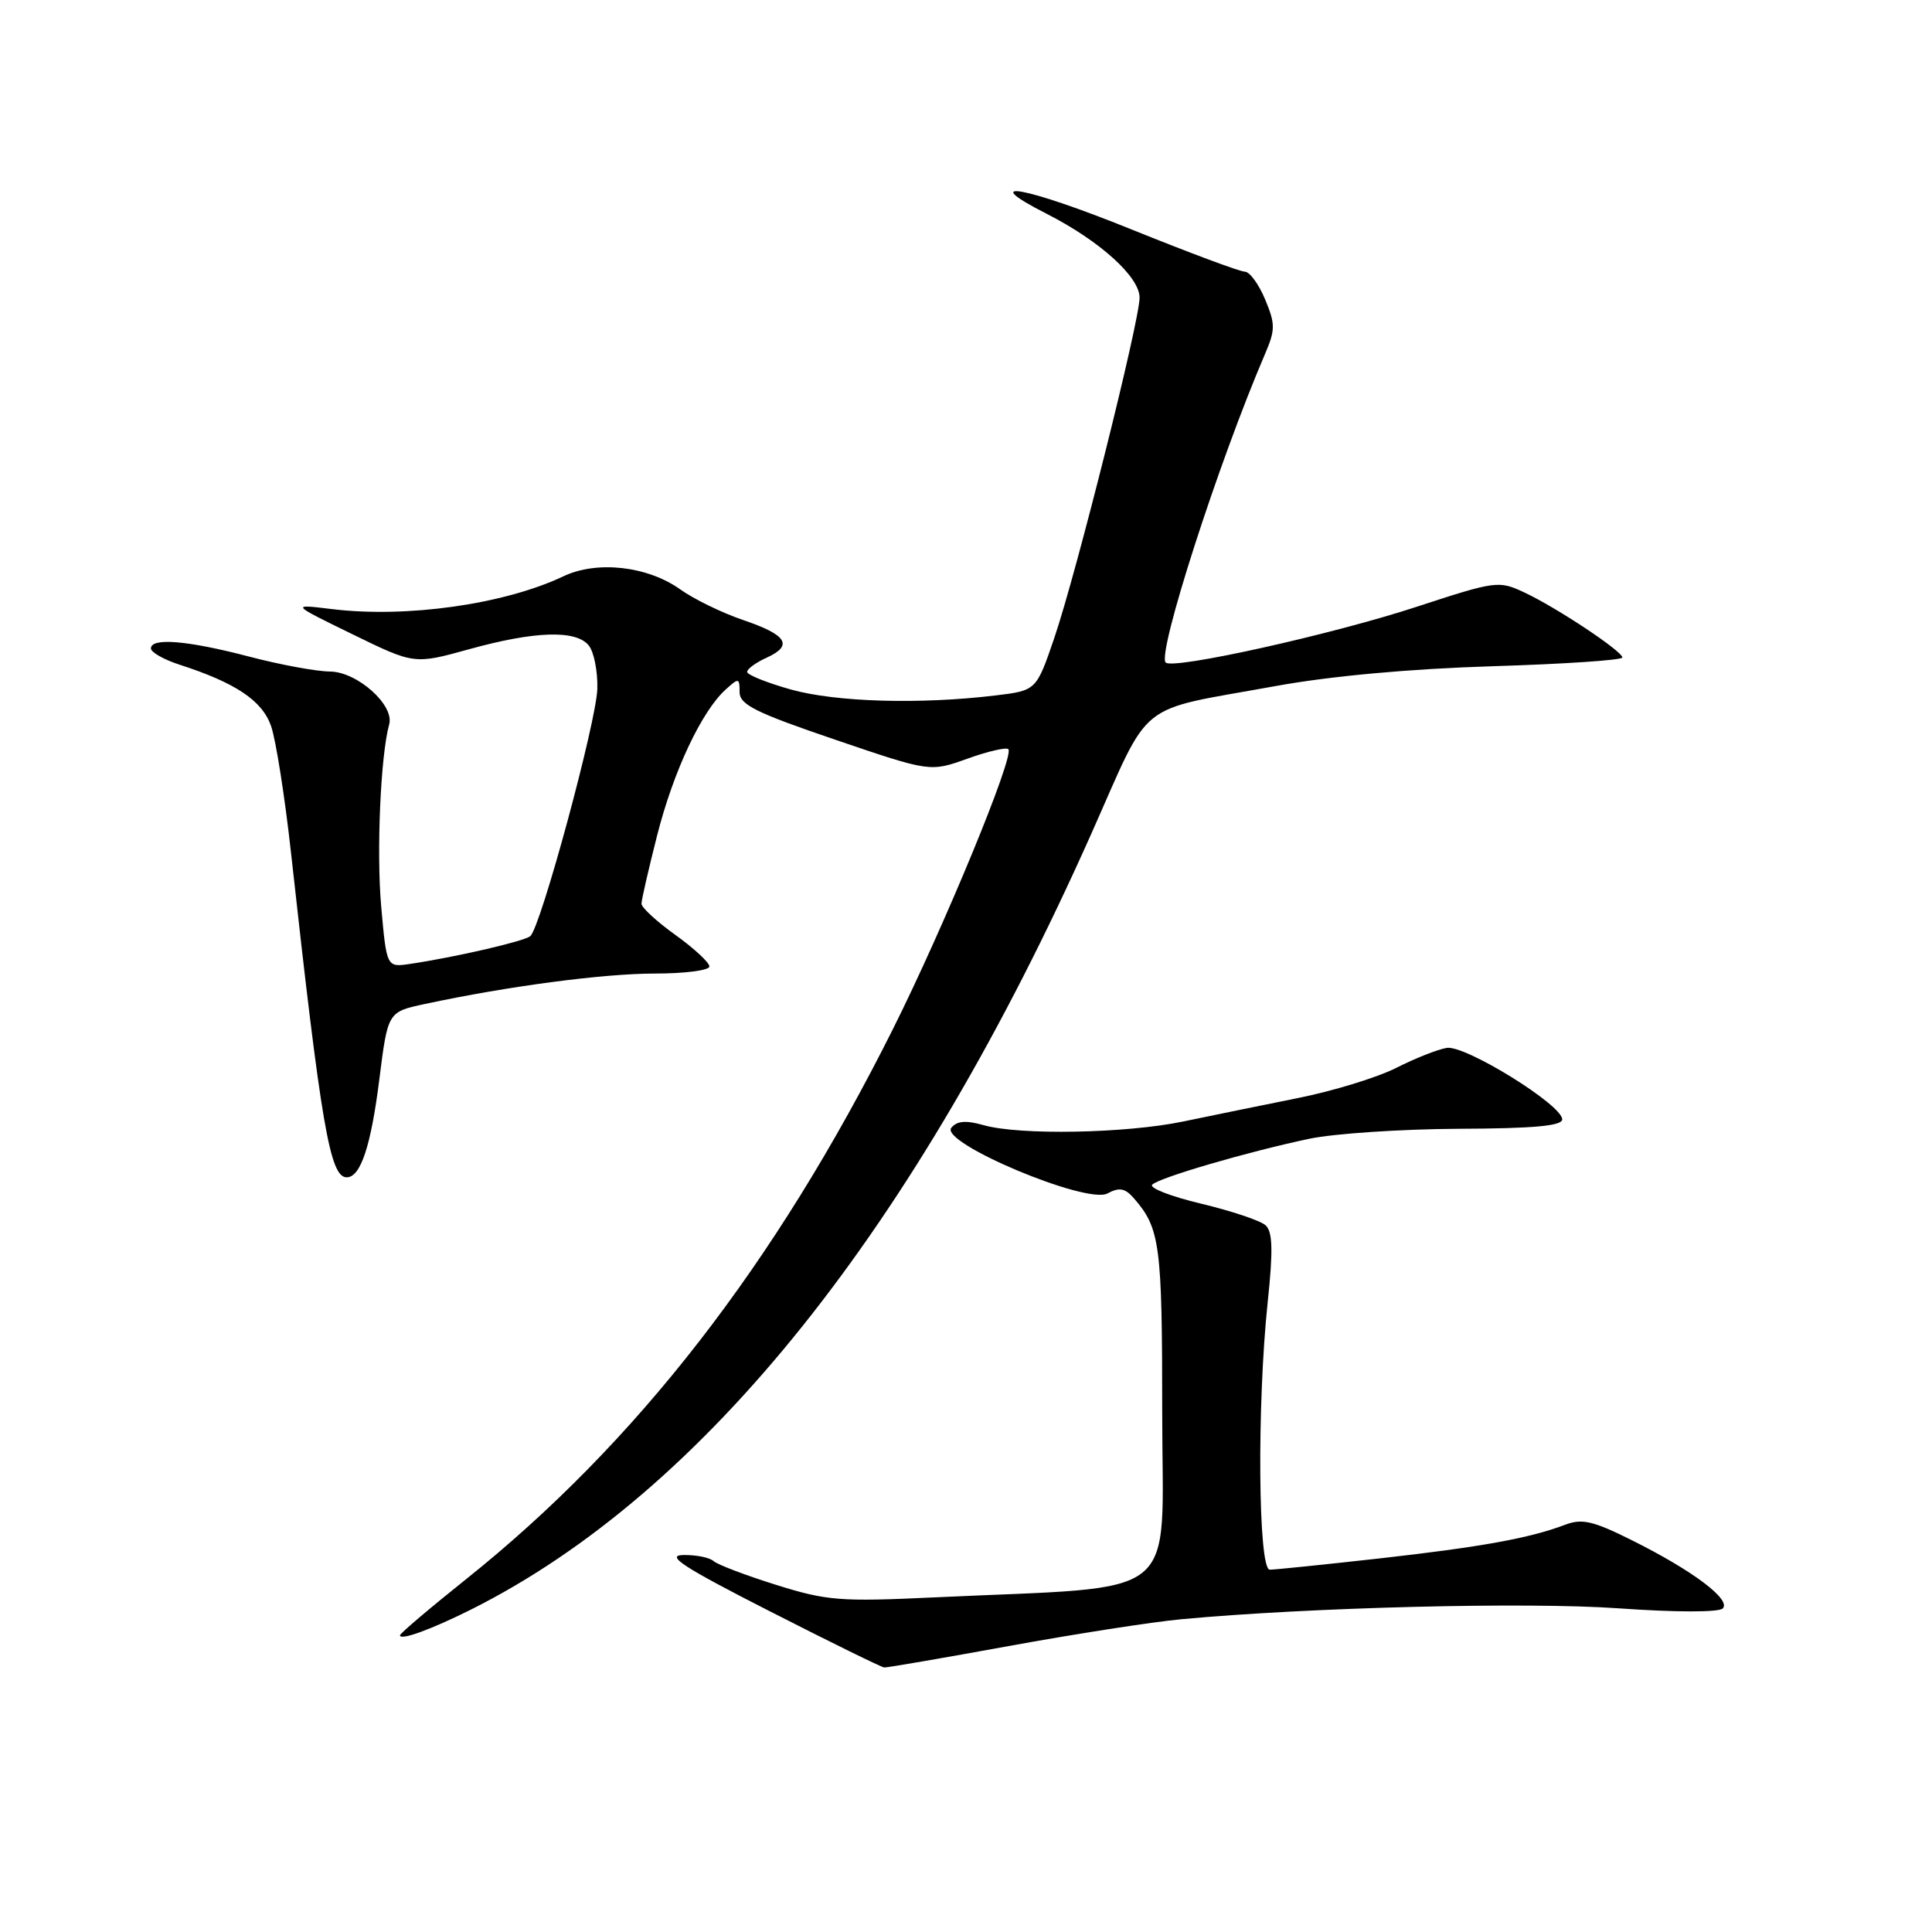 <?xml version="1.0" encoding="UTF-8" standalone="no"?>
<!DOCTYPE svg PUBLIC "-//W3C//DTD SVG 1.1//EN" "http://www.w3.org/Graphics/SVG/1.1/DTD/svg11.dtd" >
<svg xmlns="http://www.w3.org/2000/svg" xmlns:xlink="http://www.w3.org/1999/xlink" version="1.1" viewBox="0 0 256 256">
 <g >
 <path fill="currentColor"
d=" M 133.66 218.11 C 142.37 216.52 152.65 214.92 156.50 214.56 C 173.42 212.98 202.33 212.25 214.44 213.11 C 222.06 213.65 227.75 213.65 228.27 213.13 C 229.43 211.97 224.31 208.12 216.29 204.12 C 211.12 201.53 209.64 201.19 207.41 202.03 C 202.71 203.82 196.23 204.99 182.70 206.51 C 175.44 207.32 168.94 207.99 168.25 207.99 C 166.71 208.00 166.54 186.18 167.98 172.50 C 168.70 165.70 168.63 163.22 167.71 162.37 C 167.05 161.75 163.20 160.46 159.18 159.50 C 155.15 158.54 152.22 157.40 152.68 156.97 C 153.69 156.01 165.35 152.61 173.50 150.89 C 176.80 150.20 185.69 149.61 193.25 149.57 C 203.22 149.53 207.00 149.19 207.00 148.32 C 207.00 146.40 194.15 138.45 191.70 138.85 C 190.50 139.05 187.49 140.24 184.99 141.51 C 182.49 142.77 176.64 144.57 171.97 145.50 C 167.31 146.44 160.49 147.83 156.80 148.60 C 149.19 150.19 135.05 150.45 130.30 149.08 C 128.00 148.43 126.81 148.52 126.06 149.43 C 124.43 151.39 143.98 159.62 146.74 158.14 C 148.32 157.29 149.07 157.43 150.25 158.78 C 153.72 162.77 154.00 164.87 154.00 187.29 C 154.00 212.59 157.08 210.10 123.83 211.66 C 111.32 212.25 109.55 212.11 102.83 210.00 C 98.80 208.74 95.07 207.32 94.55 206.85 C 94.03 206.38 92.23 206.02 90.55 206.05 C 88.13 206.09 90.50 207.64 102.00 213.50 C 109.97 217.57 116.80 220.92 117.16 220.95 C 117.52 220.98 124.95 219.70 133.66 218.11 Z  M 62.50 213.23 C 93.36 197.73 121.25 162.83 144.57 110.55 C 152.68 92.35 150.22 94.33 169.00 90.91 C 176.31 89.58 186.78 88.62 197.75 88.28 C 207.24 87.99 214.99 87.47 214.97 87.12 C 214.94 86.27 206.28 80.52 202.00 78.51 C 198.59 76.91 198.23 76.96 187.72 80.40 C 176.54 84.07 155.42 88.76 154.46 87.79 C 153.29 86.62 161.45 61.28 167.62 46.91 C 169.00 43.68 169.00 42.95 167.63 39.66 C 166.79 37.65 165.58 36.00 164.95 36.00 C 164.31 36.00 157.55 33.48 149.93 30.40 C 135.88 24.72 129.20 23.50 138.71 28.34 C 145.73 31.92 151.00 36.68 151.00 39.44 C 151.00 42.53 142.63 75.92 139.71 84.50 C 137.32 91.50 137.32 91.50 131.91 92.15 C 121.89 93.36 110.76 93.03 104.82 91.37 C 101.62 90.47 99.00 89.42 99.00 89.03 C 99.00 88.64 100.16 87.79 101.58 87.15 C 105.16 85.52 104.29 84.13 98.45 82.15 C 95.71 81.22 91.96 79.40 90.14 78.10 C 85.79 75.00 79.10 74.25 74.66 76.36 C 66.82 80.08 53.90 81.91 44.00 80.71 C 38.50 80.04 38.50 80.04 46.70 84.04 C 54.89 88.04 54.89 88.04 62.18 86.02 C 70.85 83.62 76.29 83.44 78.00 85.51 C 78.69 86.33 79.21 88.92 79.15 91.26 C 79.04 95.58 71.67 122.81 70.27 124.04 C 69.51 124.71 60.45 126.81 54.36 127.72 C 51.23 128.19 51.23 128.19 50.51 120.11 C 49.87 112.89 50.43 100.06 51.57 95.98 C 52.28 93.42 47.32 89.00 43.71 88.98 C 41.94 88.97 37.12 88.08 33.00 87.00 C 24.87 84.87 20.00 84.46 20.00 85.92 C 20.00 86.43 21.69 87.39 23.75 88.06 C 31.24 90.48 34.74 92.83 35.92 96.21 C 36.55 98.01 37.74 105.56 38.56 112.99 C 42.56 149.24 43.72 156.00 45.94 156.00 C 47.78 156.00 49.15 151.89 50.27 142.97 C 51.39 134.08 51.39 134.08 56.32 133.03 C 67.27 130.68 79.90 129.01 86.75 129.00 C 90.74 129.00 94.00 128.58 94.00 128.06 C 94.00 127.55 91.98 125.67 89.50 123.89 C 87.03 122.12 85.00 120.25 85.00 119.75 C 85.00 119.24 85.94 115.16 87.08 110.67 C 89.24 102.17 92.97 94.25 96.15 91.37 C 97.89 89.79 98.00 89.81 98.00 91.70 C 98.00 93.37 100.08 94.41 110.63 98.00 C 123.25 102.30 123.25 102.30 128.18 100.53 C 130.88 99.56 133.33 98.99 133.61 99.27 C 134.46 100.12 125.14 122.71 118.31 136.37 C 102.72 167.52 84.32 191.23 61.77 209.24 C 56.95 213.09 53.00 216.44 53.00 216.69 C 53.00 217.42 57.18 215.90 62.50 213.23 Z "/>
</g>
</svg>
